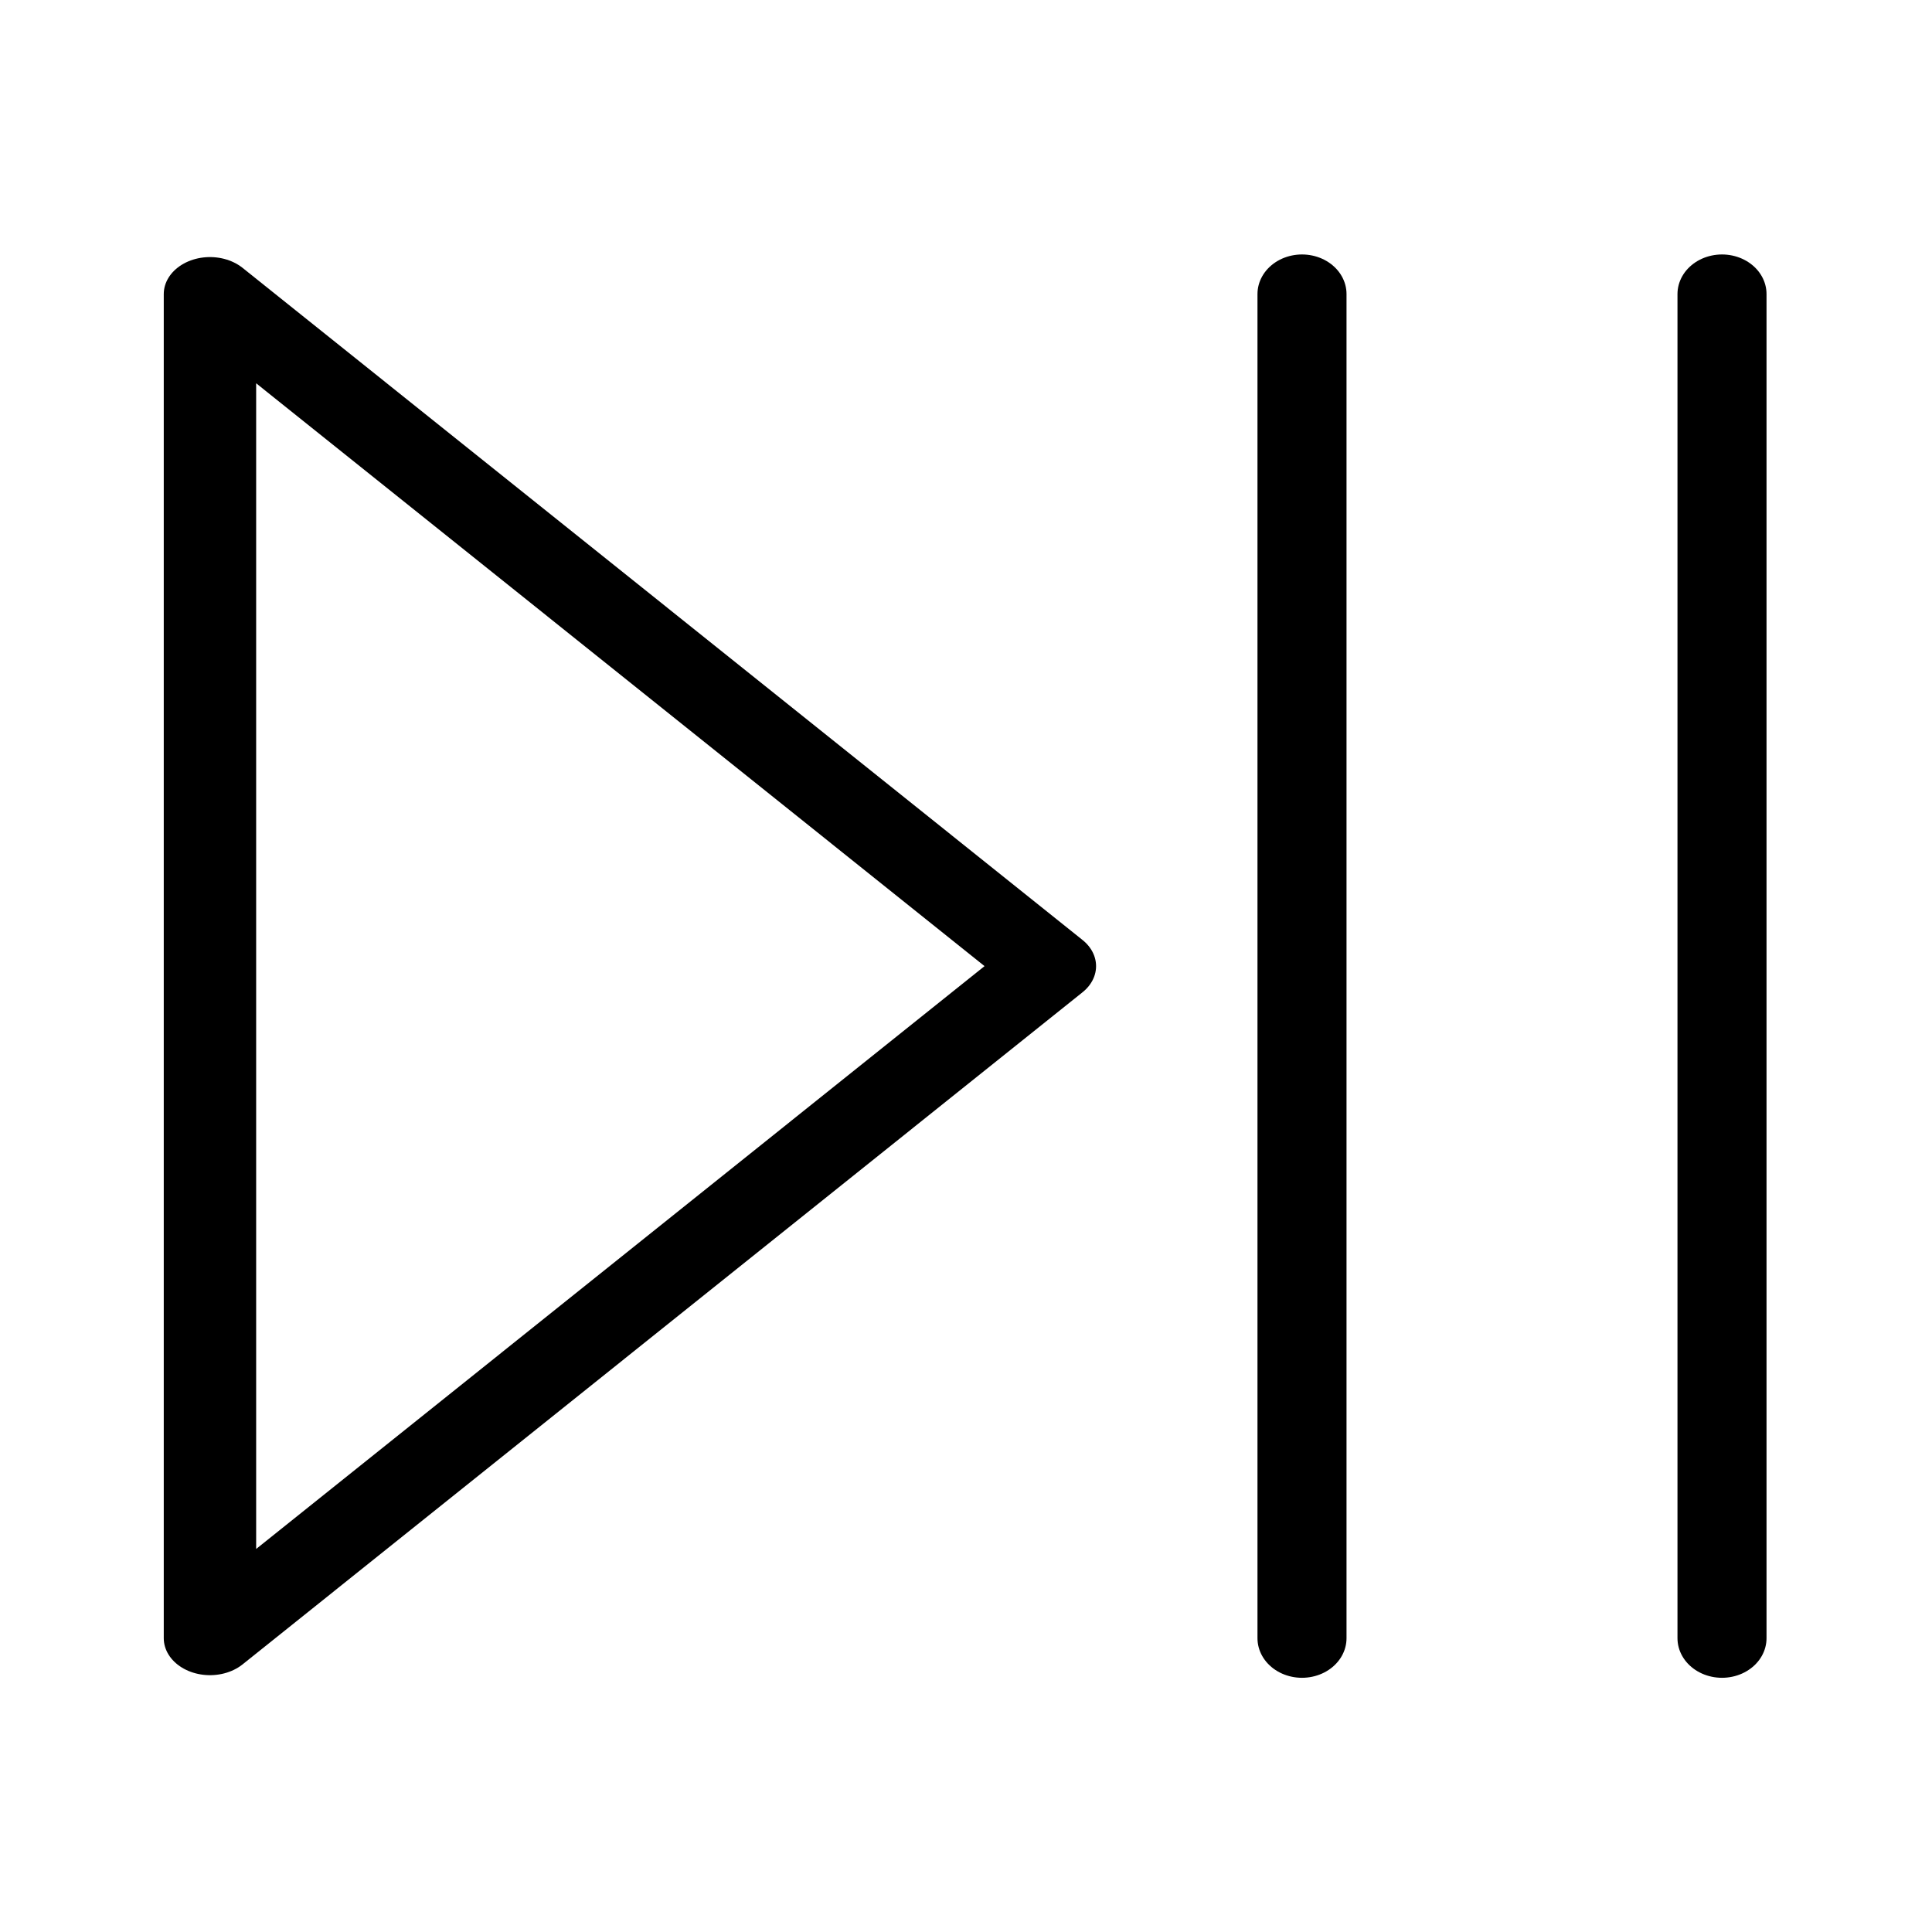 <?xml version="1.0" encoding="UTF-8" standalone="no"?>
<!DOCTYPE svg PUBLIC "-//W3C//DTD SVG 1.1//EN" "http://www.w3.org/Graphics/SVG/1.1/DTD/svg11.dtd">
<svg width="100%" height="100%" viewBox="0 0 23 23" version="1.1" xmlns="http://www.w3.org/2000/svg" xmlns:xlink="http://www.w3.org/1999/xlink" xml:space="preserve" xmlns:serif="http://www.serif.com/" style="fill-rule:evenodd;clip-rule:evenodd;stroke-linecap:round;stroke-linejoin:round;">
    <g transform="matrix(1.111,0,0,0.889,-0.278,1.278)">
        <path d="M2.5,2.5L2.5,20.5L11.5,11.5L2.5,2.5" style="fill:none;stroke:black;stroke-width:0.99px;"/>
    </g>
    <g transform="matrix(1,0,0,0.889,0,1.278)">
        <path d="M20.5,20.5L20.5,2.5" style="fill:none;stroke:black;stroke-width:1.06px;"/>
    </g>
    <g transform="matrix(1,0,0,0.889,1,1.278)">
        <path d="M14.5,2.5L14.5,20.5" style="fill:none;stroke:black;stroke-width:1.06px;"/>
    </g>
</svg>
